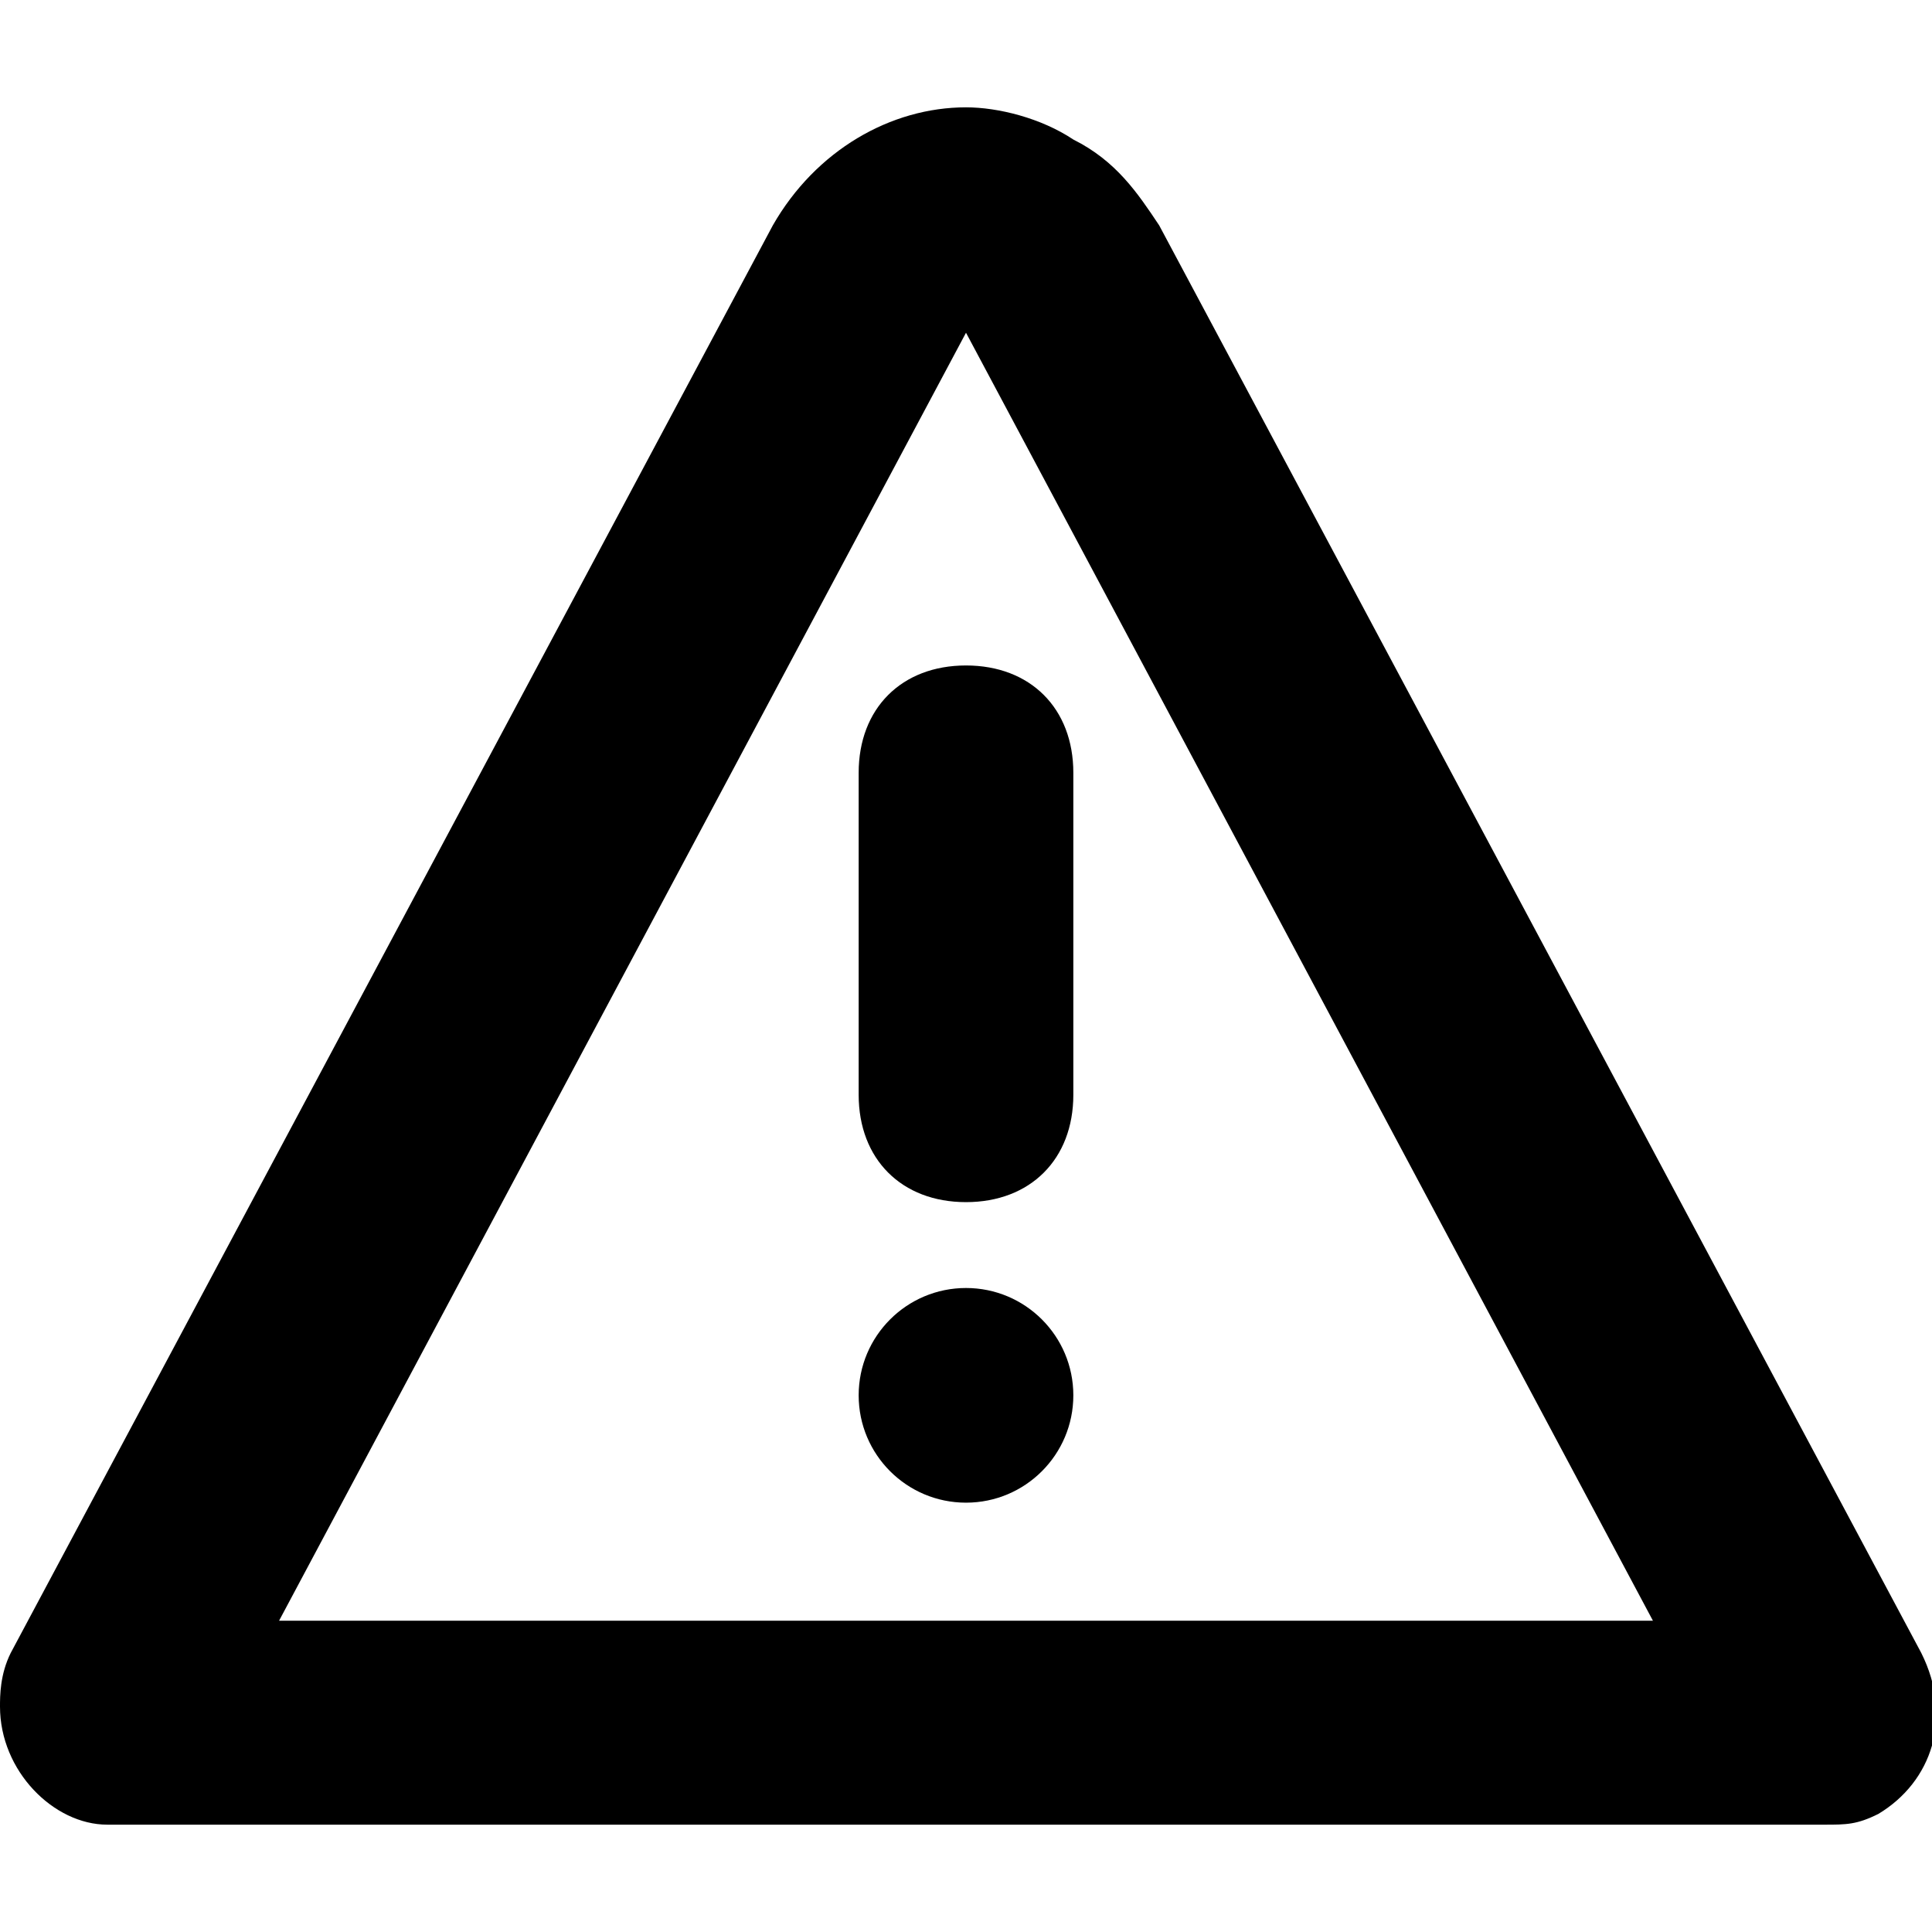<?xml version="1.0" encoding="utf-8"?>
<!-- Generator: Adobe Illustrator 21.0.2, SVG Export Plug-In . SVG Version: 6.00 Build 0)  -->
<svg version="1.1" id="Layer_1" xmlns="http://www.w3.org/2000/svg" xmlns:xlink="http://www.w3.org/1999/xlink" x="0px" y="0px"
	 viewBox="0 0 18 18" style="enable-background:new 0 0 18 18;" xml:space="preserve">
<style type="text/css">
	.st0{fill-rule:evenodd;clip-rule:evenodd;}
</style>
<g>
	<circle class="st0" cx="9" cy="13" r="1"/>
	<path class="st0" d="M9,6.2c-0.6,0-1,0.4-1,1v3c0,0.6,0.4,1,1,1c0.6,0,1-0.4,1-1v-3C10,6.6,9.6,6.2,9,6.2z"/>
</g>
<path d="M9,3.1l6.4,12H2.6L9,3.1 M9,1C8.3,1,7.6,1.4,7.2,2.1L0.1,15.4C0,15.6,0,15.8,0,15.9C0,16.5,0.5,17,1,17h16
	c0.2,0,0.3,0,0.5-0.1c0.5-0.3,0.7-0.9,0.4-1.5L10.8,2.1c-0.2-0.3-0.4-0.6-0.8-0.8C9.7,1.1,9.3,1,9,1L9,1z"/>
</svg>

